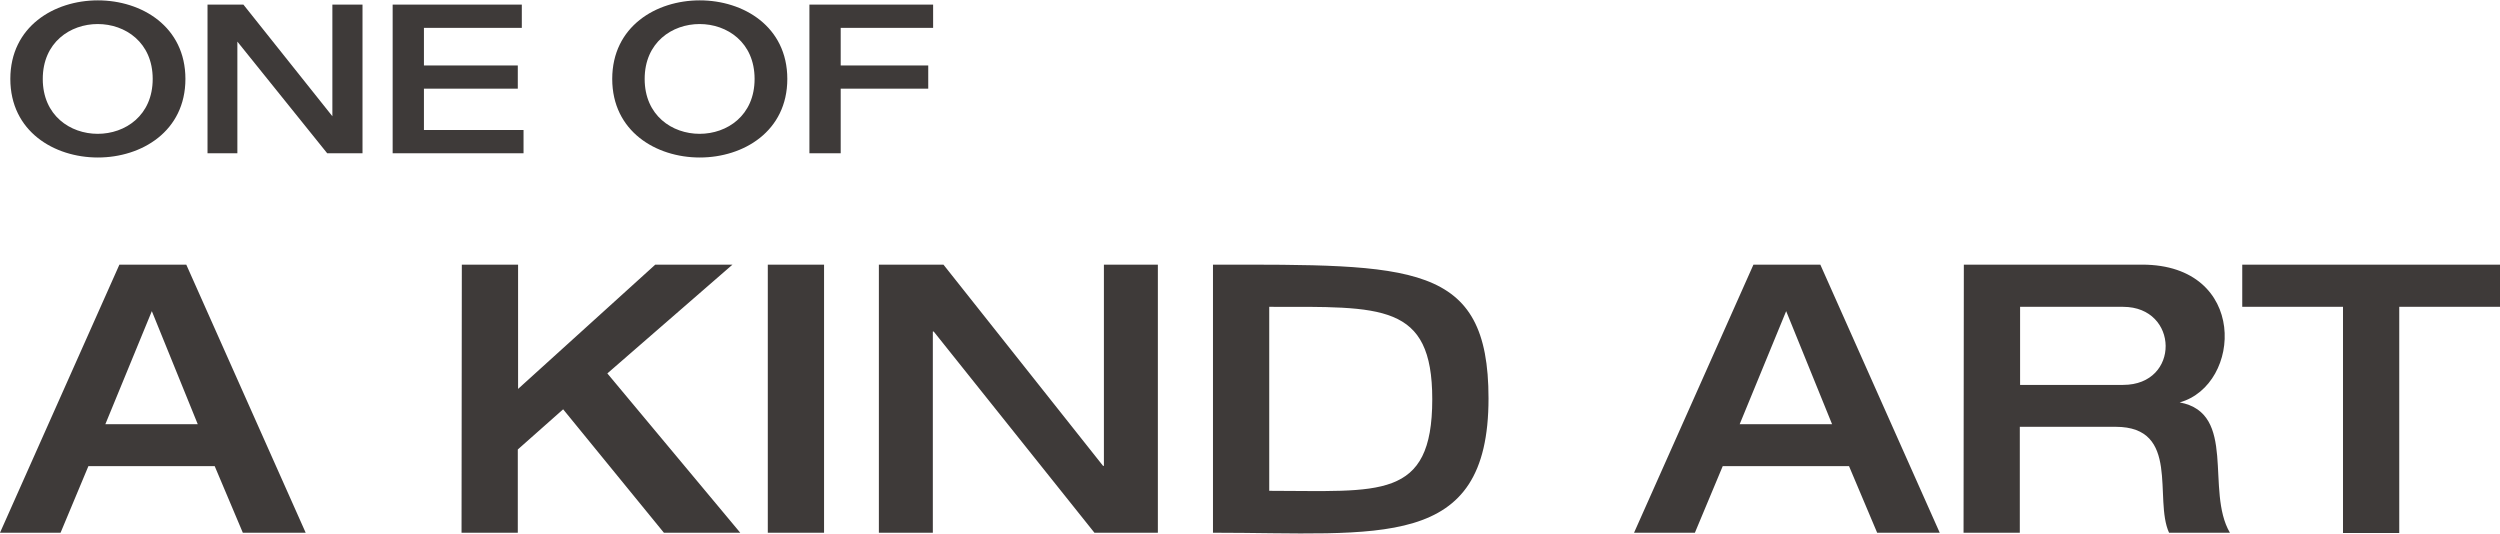 <svg width="871" height="186" viewBox="0 0 871 186" fill="#3E3A39" xmlns="http://www.w3.org/2000/svg">
<path d="M3.6,27.5c0-36.5,61-36.5,61,0C64.6,64,3.6,64,3.6,27.5z M53.2,27.5c0-25.5-38.3-25.5-38.3,0
	C14.9,53,53.2,53,53.2,27.5z M213.3,27.5c0-36.5,61-36.5,61,0C274.3,64,213.3,64,213.3,27.5z M262.9,27.5c0-25.5-38.3-25.5-38.3,0
	C224.6,53,262.9,53,262.9,27.5z M72.3,1.6h12.5l31,38.9V1.6h10.5v51.8h-12.3L82.7,14.5v38.9H72.3 M136.8,1.6h45v8.1h-34.1v13.1h32.7
	v8.1h-32.7v14.4h34.7v8.1h-45.6 M282,1.6h43.1v8.1h-32.2v13.1h30.5v8.1h-30.5v22.5H282 M106.5,185.6H84.6l-9.8-23.2h-44l-9.7,23.2H0
	l41.6-93.4h23.3 M68.9,147.8l-16-39.4l-16.2,39.4H68.9z M160.9,92.2h19.6v43.3l47.8-43.3h26.9l-43.6,37.9l46.3,55.5h-26.6l-35.1-43
	l-15.8,14v29h-19.6 M267.5,92.2h19.6v93.4h-19.6 M306.2,92.2h22.5l55.6,70.1h0.3V92.2h18.8v93.4h-22.1l-56-70.1h-0.3v70.1h-18.8
	 M422.6,92.2L422.6,92.2c69.4,0,96-1,96,46.6c0,53.4-37.9,46.8-96,46.8 M442.2,171c38.3,0,56.8,3.4,56.8-31.9
	c0-33.6-17.6-32.2-56.8-32.2 M610.9,92.2h23.3l41.6,93.4H654l-9.8-23.2h-44l-9.7,23.2h-21.2 M638.3,147.8l-16-39.4l-16.2,39.4H638.3
	z M684.2,92.2h62.1c37,0,34.9,41.9,13.1,48c20.1,3.7,8.9,30.8,17.5,45.4h-21.2c-5.4-11.7,4.1-36.9-18.6-36.9h-33.4v36.9h-19.6
	 M739.7,134.1c20,0,19.5-27.2,0-27.2h-35.9v27.2L739.7,134.1L739.7,134.1z M871,92.2v14.7h-35.1v78.8h-19.6v-78.8h-35.1V92.2"/>
</svg>
